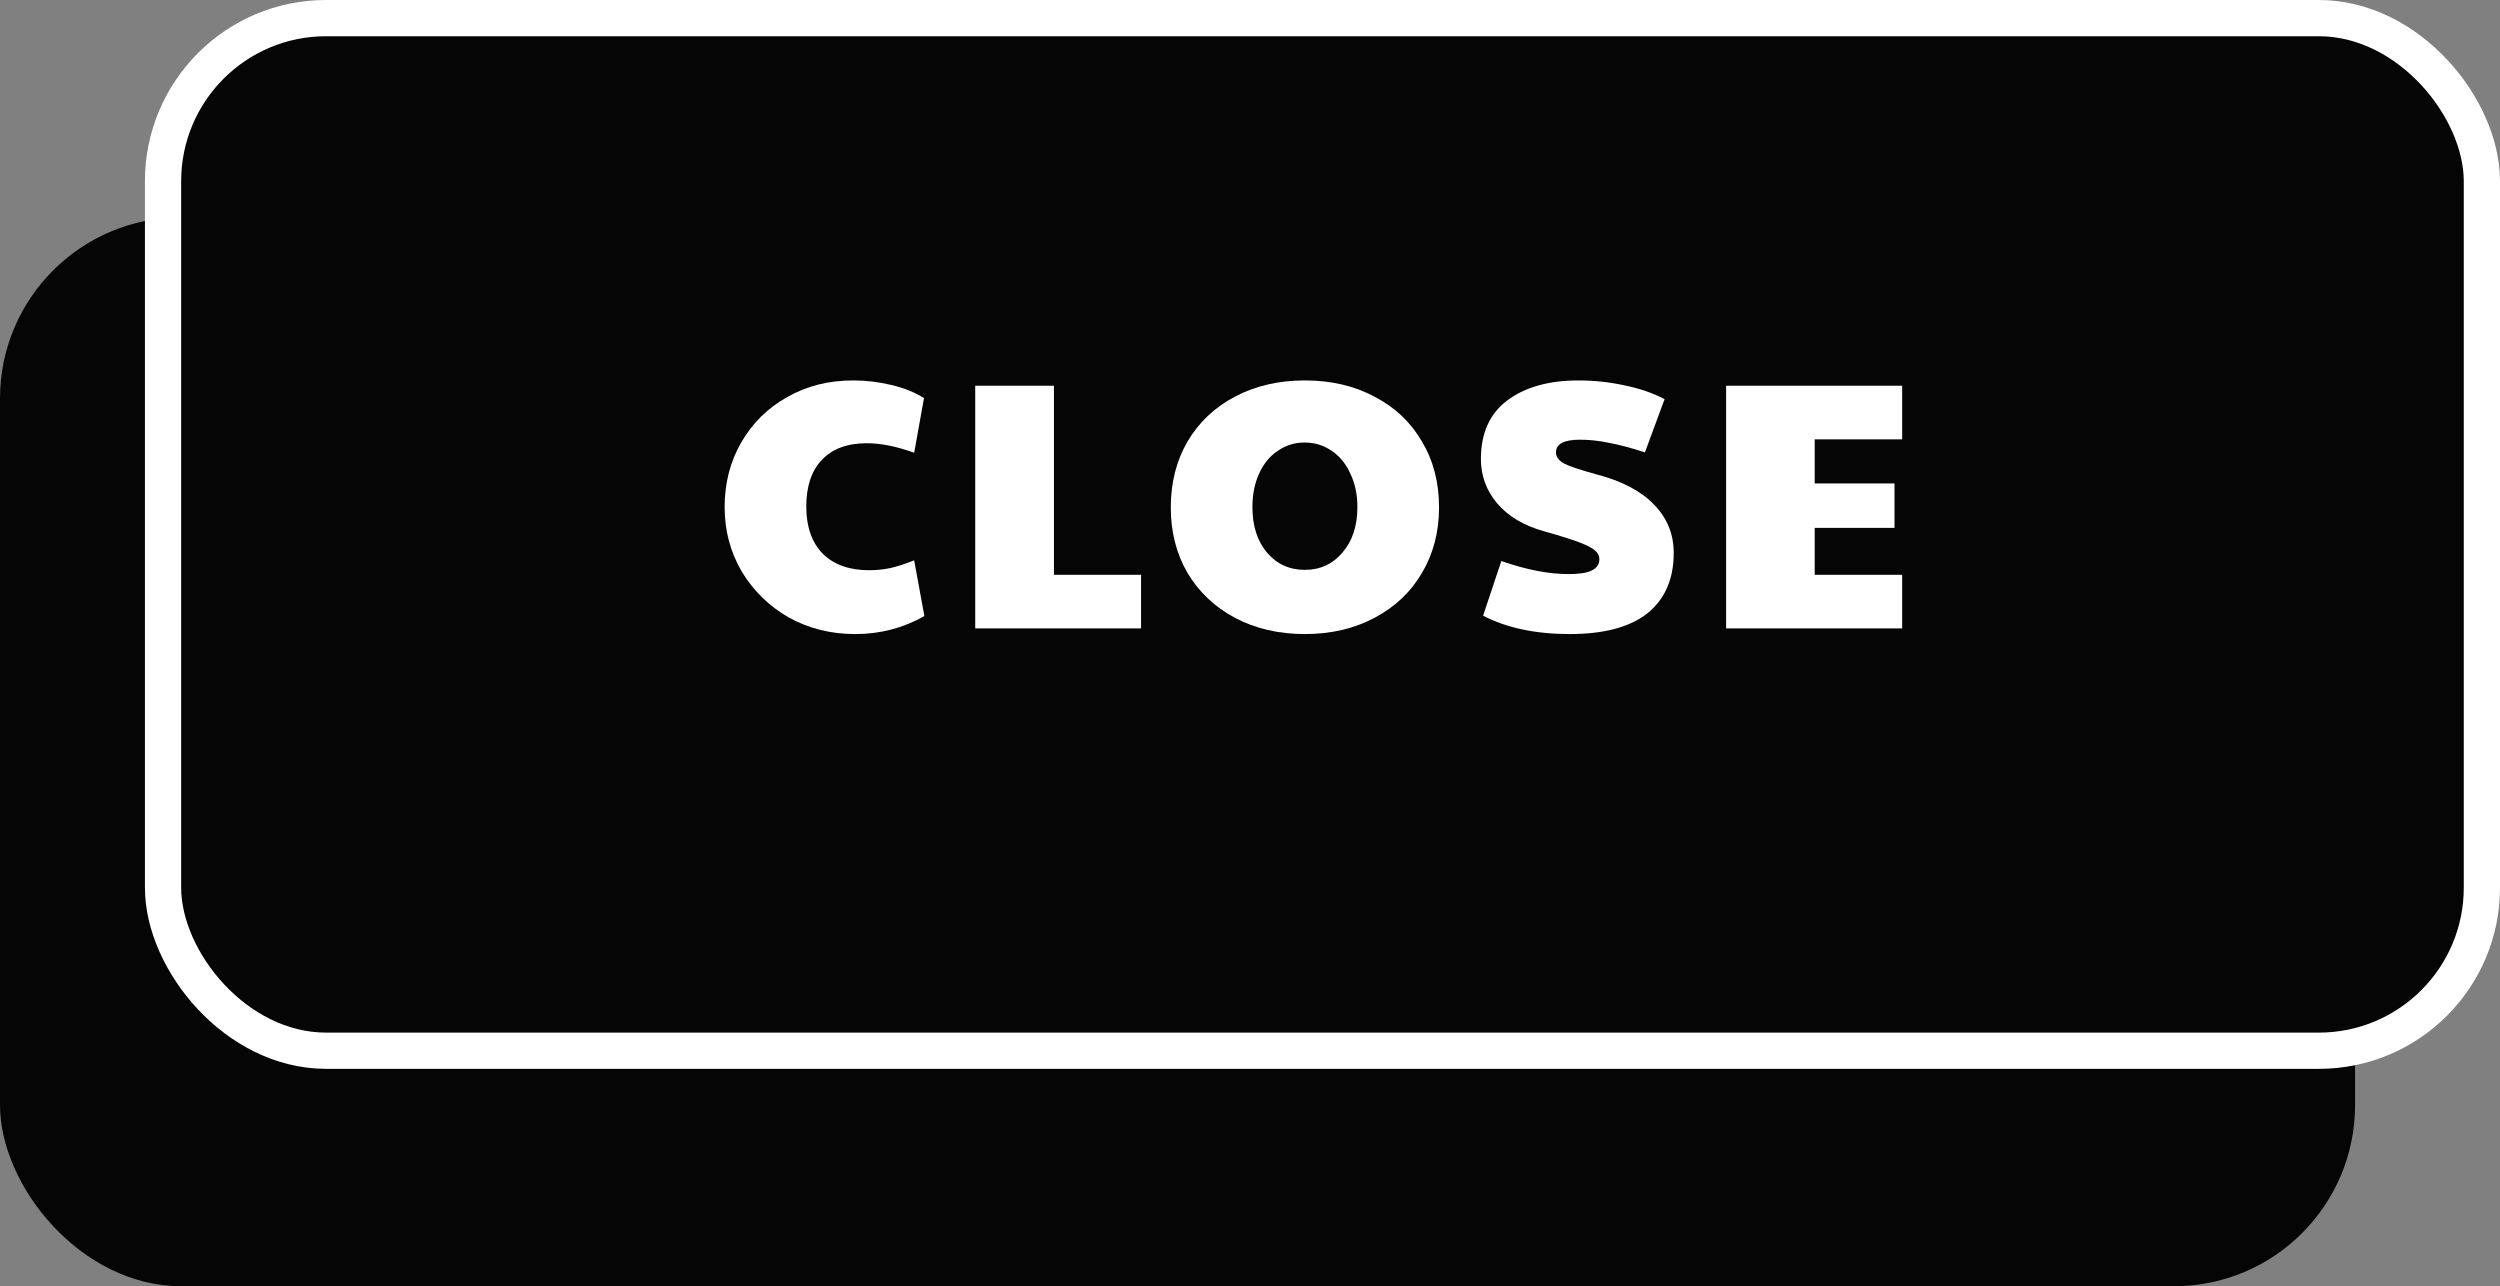 <svg width="138" height="71" viewBox="0 0 138 71" fill="none" xmlns="http://www.w3.org/2000/svg">
<rect x="0" y="0" width="138" height="71" fill="#808080" stroke="none"/>
<rect y="12" width="130" height="59" rx="10" fill="#060505"/>
<rect x="9" y="1" width="128" height="57" rx="9" fill="#060505" stroke="white" stroke-width="2"/>
<path d="M47.203 35C45.861 35 44.641 34.695 43.541 34.085C42.455 33.462 41.59 32.618 40.946 31.553C40.315 30.476 40 29.288 40 27.99C40 26.666 40.309 25.472 40.925 24.407C41.542 23.343 42.388 22.512 43.461 21.915C44.534 21.305 45.741 21 47.082 21C47.806 21 48.517 21.084 49.215 21.253C49.912 21.422 50.509 21.662 51.005 21.974L50.462 24.992C49.496 24.641 48.625 24.466 47.847 24.466C46.774 24.466 45.949 24.771 45.372 25.381C44.795 25.978 44.507 26.841 44.507 27.971C44.507 29.074 44.809 29.937 45.412 30.561C46.029 31.171 46.881 31.476 47.967 31.476C48.383 31.476 48.772 31.437 49.134 31.359C49.496 31.281 49.939 31.138 50.462 30.93L51.026 34.007C49.859 34.669 48.584 35 47.203 35Z" fill="white"/>
<path d="M53.833 21.292H58.178V31.729H62.987V34.688H53.833V21.292Z" fill="white"/>
<path d="M72.031 35C70.582 35 69.295 34.701 68.168 34.104C67.055 33.507 66.183 32.683 65.552 31.631C64.935 30.567 64.627 29.36 64.627 28.01C64.627 26.647 64.935 25.433 65.552 24.369C66.183 23.304 67.055 22.48 68.168 21.896C69.295 21.299 70.582 21 72.031 21C73.48 21 74.76 21.299 75.874 21.896C77.001 22.48 77.872 23.304 78.489 24.369C79.12 25.42 79.435 26.634 79.435 28.01C79.435 29.36 79.12 30.567 78.489 31.631C77.872 32.683 77.001 33.507 75.874 34.104C74.747 34.701 73.466 35 72.031 35ZM72.031 31.456C72.876 31.456 73.567 31.138 74.103 30.502C74.653 29.866 74.928 29.029 74.928 27.99C74.928 27.302 74.801 26.692 74.546 26.16C74.305 25.615 73.962 25.193 73.52 24.894C73.077 24.583 72.574 24.427 72.011 24.427C71.461 24.427 70.965 24.583 70.522 24.894C70.079 25.193 69.737 25.615 69.496 26.16C69.254 26.692 69.134 27.302 69.134 27.99C69.134 29.029 69.402 29.866 69.939 30.502C70.475 31.138 71.172 31.456 72.031 31.456Z" fill="white"/>
<path d="M86.655 35C84.764 35 83.168 34.663 81.867 33.987L82.873 30.969C84.254 31.45 85.488 31.69 86.575 31.69C87.165 31.69 87.594 31.625 87.862 31.495C88.144 31.352 88.285 31.145 88.285 30.872C88.285 30.69 88.211 30.535 88.063 30.405C87.916 30.262 87.621 30.106 87.178 29.937C86.735 29.769 86.072 29.561 85.186 29.314C84.1 29.003 83.255 28.497 82.651 27.796C82.048 27.082 81.746 26.264 81.746 25.342C81.746 23.914 82.229 22.837 83.194 22.11C84.174 21.37 85.488 21 87.138 21C87.996 21 88.841 21.091 89.673 21.273C90.504 21.441 91.242 21.695 91.886 22.032L90.8 24.972C90.049 24.726 89.391 24.55 88.828 24.447C88.278 24.33 87.741 24.271 87.218 24.271C86.333 24.271 85.89 24.505 85.89 24.972C85.89 25.206 86.031 25.407 86.313 25.576C86.608 25.732 87.205 25.933 88.104 26.179C89.512 26.543 90.578 27.101 91.303 27.854C92.027 28.594 92.389 29.483 92.389 30.522C92.389 31.962 91.906 33.072 90.941 33.851C89.975 34.617 88.546 35 86.655 35Z" fill="white"/>
<path d="M95.282 21.292H105V24.252H100.171V26.686H104.577V29.139H100.171V31.729H105V34.688H95.282V21.292Z" fill="white"/>
</svg>
